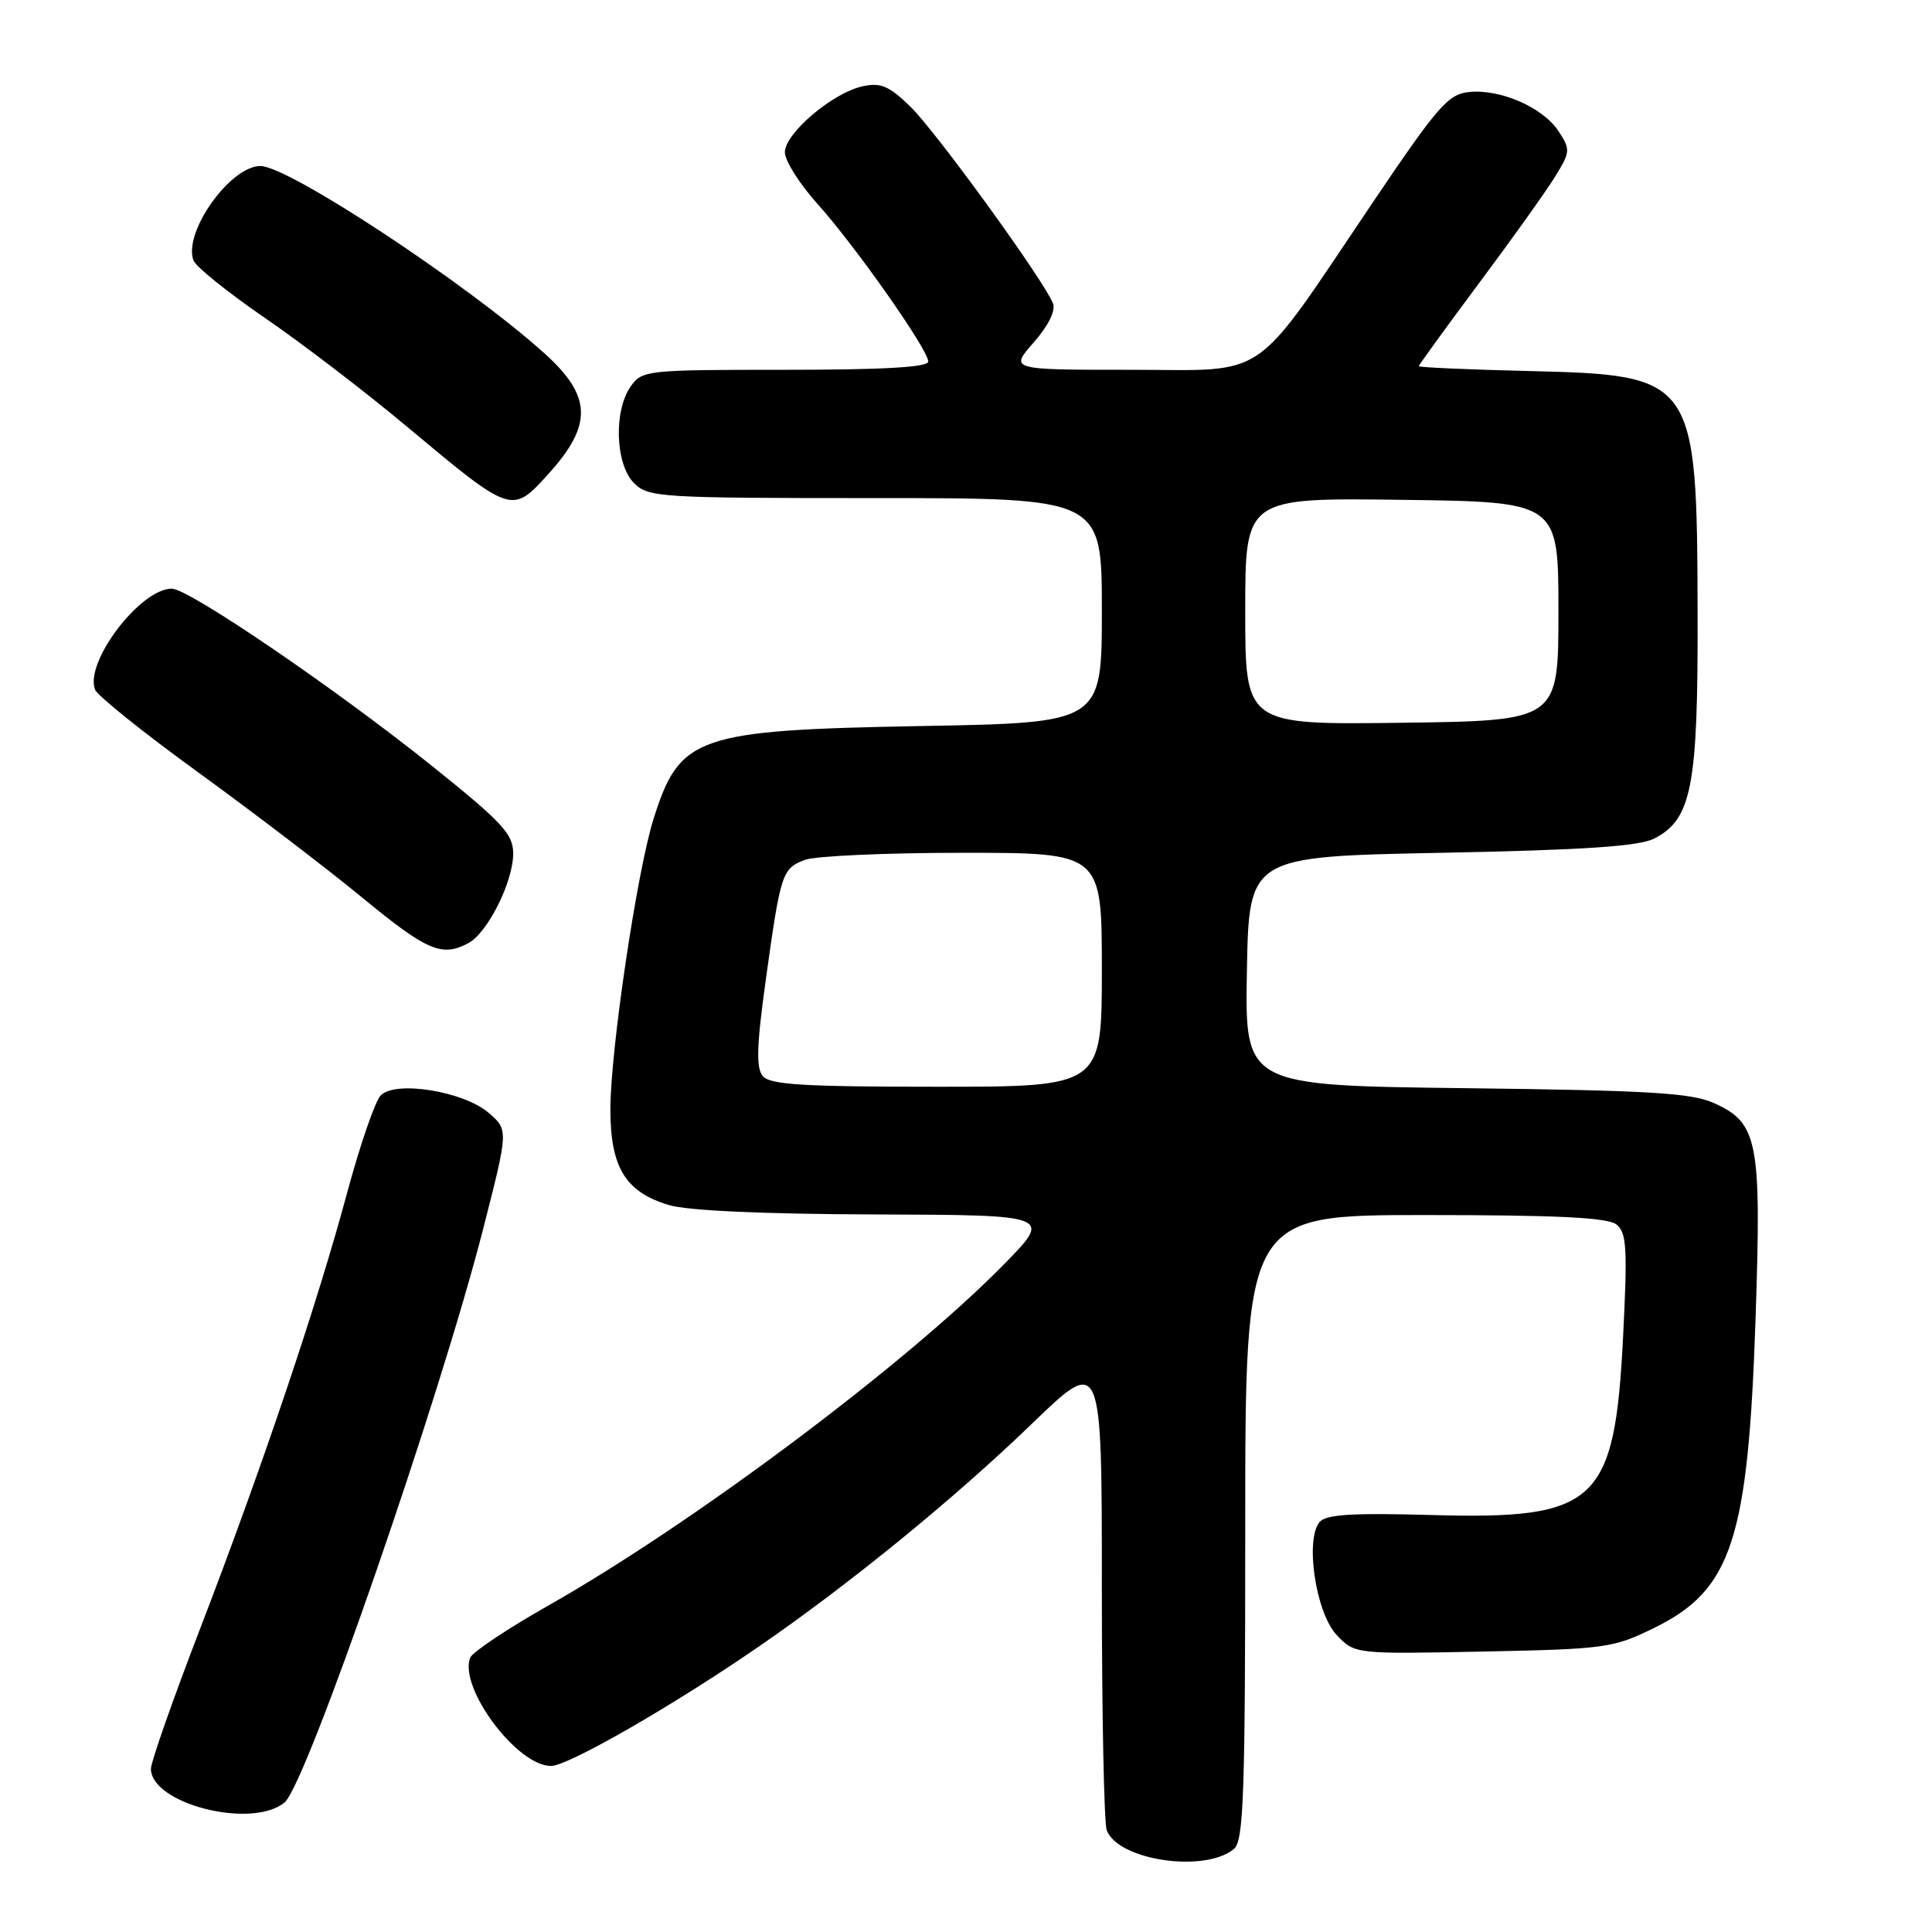 <?xml version="1.0" encoding="UTF-8" standalone="no"?>
<!DOCTYPE svg PUBLIC "-//W3C//DTD SVG 1.1//EN" "http://www.w3.org/Graphics/SVG/1.1/DTD/svg11.dtd" >
<svg xmlns="http://www.w3.org/2000/svg" xmlns:xlink="http://www.w3.org/1999/xlink" version="1.1" viewBox="0 0 256 256">
 <g >
 <path fill="currentColor"
d=" M 163.50 245.00 C 164.79 243.93 165.00 237.94 165.00 202.38 C 165.00 161.00 165.00 161.00 188.81 161.00 C 206.35 161.00 213.03 161.33 214.19 162.25 C 215.54 163.33 215.66 165.39 215.07 177.08 C 213.95 199.19 211.63 201.36 189.72 200.75 C 179.15 200.45 175.69 200.67 174.85 201.68 C 172.90 204.02 174.35 213.68 177.08 216.60 C 179.50 219.18 179.50 219.18 196.50 218.84 C 212.75 218.51 213.75 218.38 219.20 215.70 C 229.49 210.65 231.65 204.02 232.63 174.45 C 233.41 151.16 232.94 148.78 227.08 146.15 C 224.12 144.82 218.44 144.48 194.22 144.19 C 164.95 143.84 164.95 143.84 165.22 128.67 C 165.50 113.50 165.50 113.50 191.00 113.00 C 209.95 112.63 217.19 112.14 219.20 111.11 C 224.17 108.56 225.01 104.22 224.94 81.23 C 224.86 49.99 224.64 49.69 202.43 49.16 C 194.49 48.97 188.00 48.68 188.00 48.52 C 188.00 48.36 191.57 43.44 195.93 37.59 C 200.30 31.74 204.84 25.38 206.03 23.45 C 208.09 20.12 208.11 19.82 206.52 17.39 C 204.46 14.25 198.85 11.78 194.68 12.19 C 191.90 12.47 190.56 14.00 182.03 26.63 C 165.62 50.96 168.44 49.00 149.81 49.00 C 133.79 49.00 133.79 49.00 136.96 45.39 C 138.90 43.18 139.90 41.17 139.53 40.21 C 138.38 37.23 124.02 17.41 120.61 14.11 C 117.79 11.37 116.69 10.91 114.28 11.44 C 110.31 12.31 104.00 17.68 104.00 20.18 C 104.00 21.29 105.93 24.35 108.28 26.97 C 113.32 32.57 123.00 46.35 123.00 47.91 C 123.00 48.66 117.03 49.00 104.06 49.00 C 85.61 49.00 85.07 49.06 83.56 51.22 C 81.29 54.46 81.54 61.54 84.00 64.00 C 85.91 65.91 87.33 66.00 116.00 66.00 C 146.00 66.00 146.00 66.00 146.00 80.89 C 146.00 95.77 146.00 95.77 122.25 96.20 C 92.25 96.75 90.08 97.50 86.60 108.50 C 84.42 115.39 80.89 139.12 80.88 146.93 C 80.87 154.67 82.85 157.93 88.61 159.67 C 91.08 160.42 101.09 160.87 115.97 160.92 C 139.44 161.00 139.44 161.00 132.97 167.59 C 120.07 180.73 91.78 201.91 72.66 212.74 C 67.25 215.81 62.58 218.92 62.30 219.66 C 60.77 223.64 68.51 234.00 73.01 234.00 C 75.27 234.00 89.11 226.05 100.50 218.21 C 112.58 209.90 126.44 198.59 136.75 188.64 C 146.00 179.71 146.00 179.71 146.00 210.27 C 146.00 227.08 146.29 241.60 146.65 242.53 C 148.18 246.52 159.64 248.20 163.50 245.00 Z  M 37.71 238.83 C 40.60 236.43 58.30 185.27 64.08 162.61 C 67.37 149.72 67.37 149.72 64.75 147.46 C 61.43 144.60 52.42 143.14 50.45 145.14 C 49.71 145.89 47.72 151.68 46.01 158.00 C 42.03 172.81 34.78 194.32 26.54 215.75 C 22.94 225.10 20.00 233.48 20.00 234.36 C 20.00 239.03 33.38 242.42 37.71 238.83 Z  M 62.06 124.97 C 64.62 123.60 68.00 116.84 68.00 113.10 C 68.00 110.51 66.58 108.98 57.25 101.50 C 44.47 91.25 25.02 78.00 22.76 78.00 C 18.59 78.00 11.19 87.73 12.59 91.37 C 12.90 92.18 19.08 97.14 26.33 102.39 C 33.57 107.65 43.33 115.09 48.00 118.94 C 56.58 126.00 58.55 126.85 62.06 124.97 Z  M 72.63 62.84 C 78.57 56.29 78.45 52.49 72.12 46.80 C 61.88 37.59 38.23 22.00 34.51 22.00 C 30.48 22.00 24.23 30.83 25.64 34.52 C 25.97 35.36 30.21 38.77 35.06 42.10 C 39.92 45.42 48.37 51.89 53.84 56.46 C 67.83 68.16 67.81 68.15 72.63 62.84 Z  M 101.07 142.59 C 100.17 141.50 100.26 138.55 101.47 129.84 C 103.44 115.67 103.62 115.09 106.65 113.94 C 108.01 113.42 117.43 113.00 127.57 113.00 C 146.00 113.00 146.00 113.00 146.00 128.50 C 146.00 144.00 146.00 144.00 124.12 144.00 C 106.49 144.00 102.02 143.73 101.07 142.59 Z  M 165.00 81.00 C 165.00 65.96 165.00 65.96 185.75 66.23 C 206.50 66.50 206.50 66.50 206.50 81.00 C 206.50 95.50 206.50 95.50 185.75 95.77 C 165.00 96.04 165.00 96.04 165.00 81.00 Z "/>
</g>
</svg>